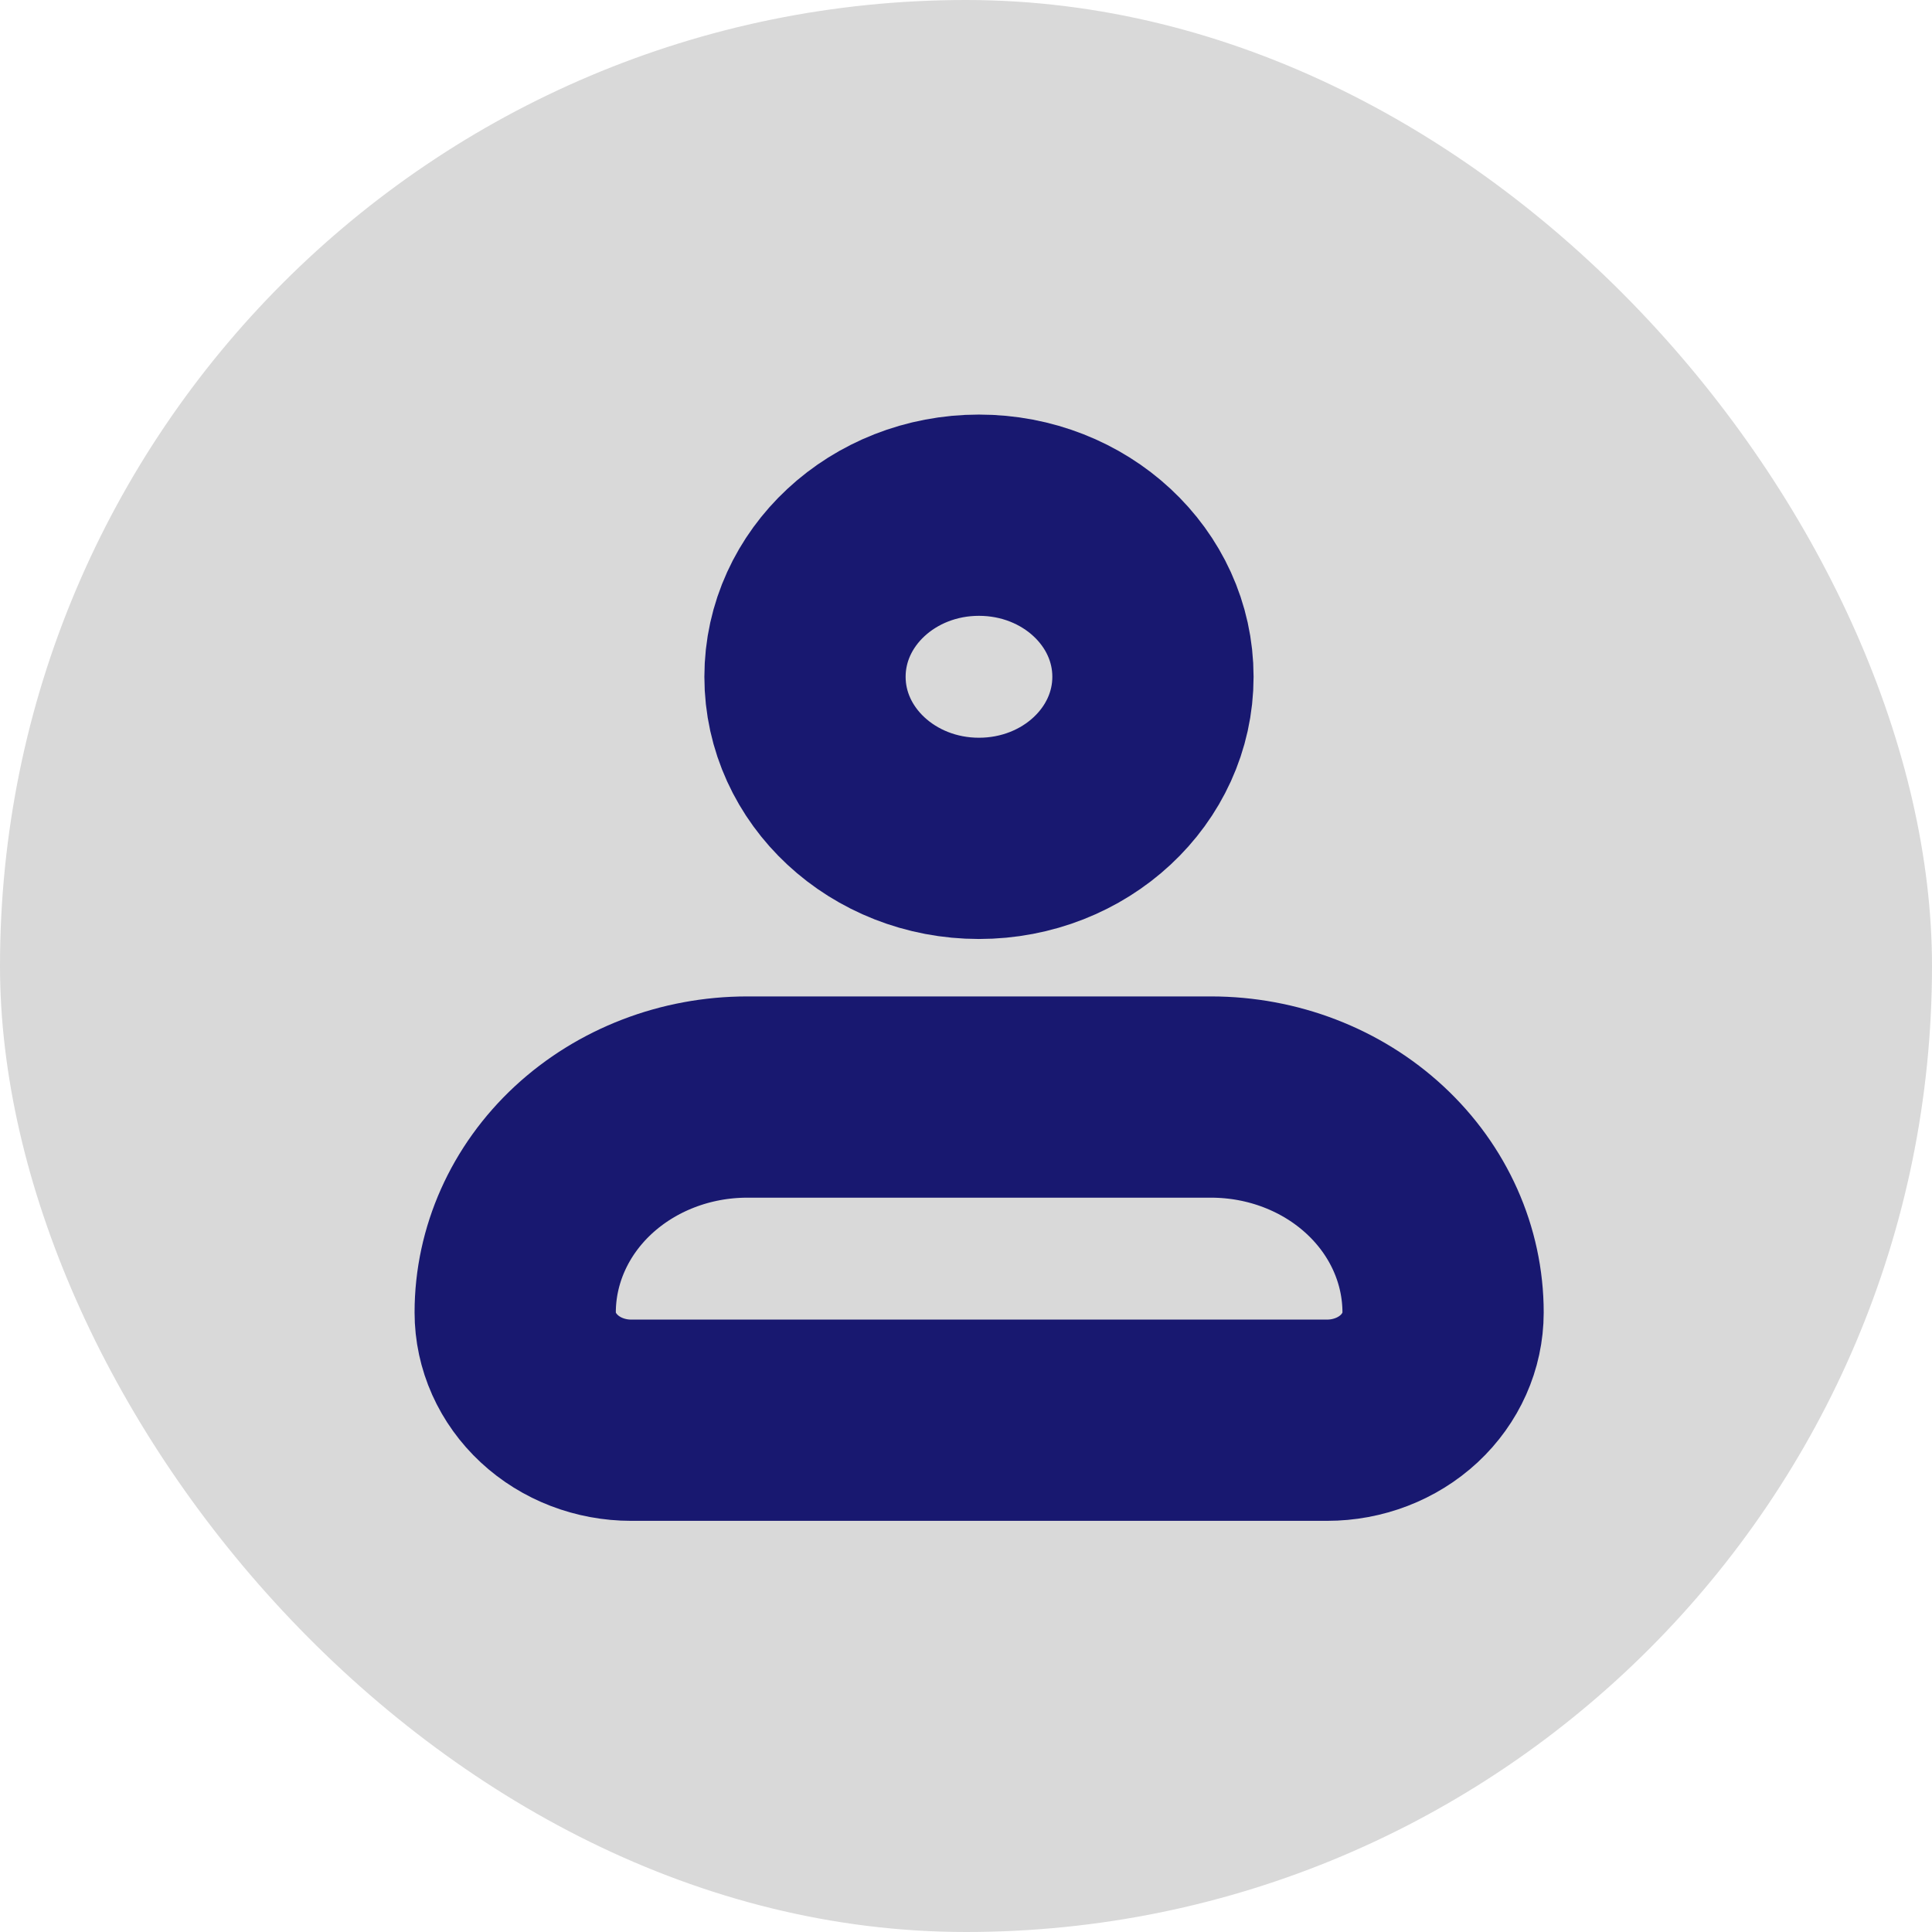 <svg width="30" height="30" viewBox="0 0 30 30" fill="none" xmlns="http://www.w3.org/2000/svg">
<g id="Frame 1527">
<rect width="30" height="30" rx="15" fill="#D9D9D9"/>
<g id="Group">
<path id="Vector" d="M8 20.38C8 19.493 8.38 18.642 9.055 18.015C9.731 17.388 10.647 17.035 11.602 17.035H18.806C19.762 17.035 20.678 17.388 21.353 18.015C22.029 18.642 22.408 19.493 22.408 20.38C22.408 20.824 22.218 21.249 21.881 21.563C21.543 21.877 21.085 22.053 20.607 22.053H9.801C9.323 22.053 8.865 21.877 8.528 21.563C8.19 21.249 8 20.824 8 20.38Z" stroke="#181870" stroke-width="3.125" stroke-linejoin="round"/>
<path id="Vector_2" d="M15.201 13.018C16.694 13.018 17.903 11.894 17.903 10.509C17.903 9.123 16.694 8 15.201 8C13.71 8 12.5 9.123 12.5 10.509C12.5 11.894 13.71 13.018 15.201 13.018Z" stroke="#181870" stroke-width="3.125"/>
</g>
</g>
</svg>
